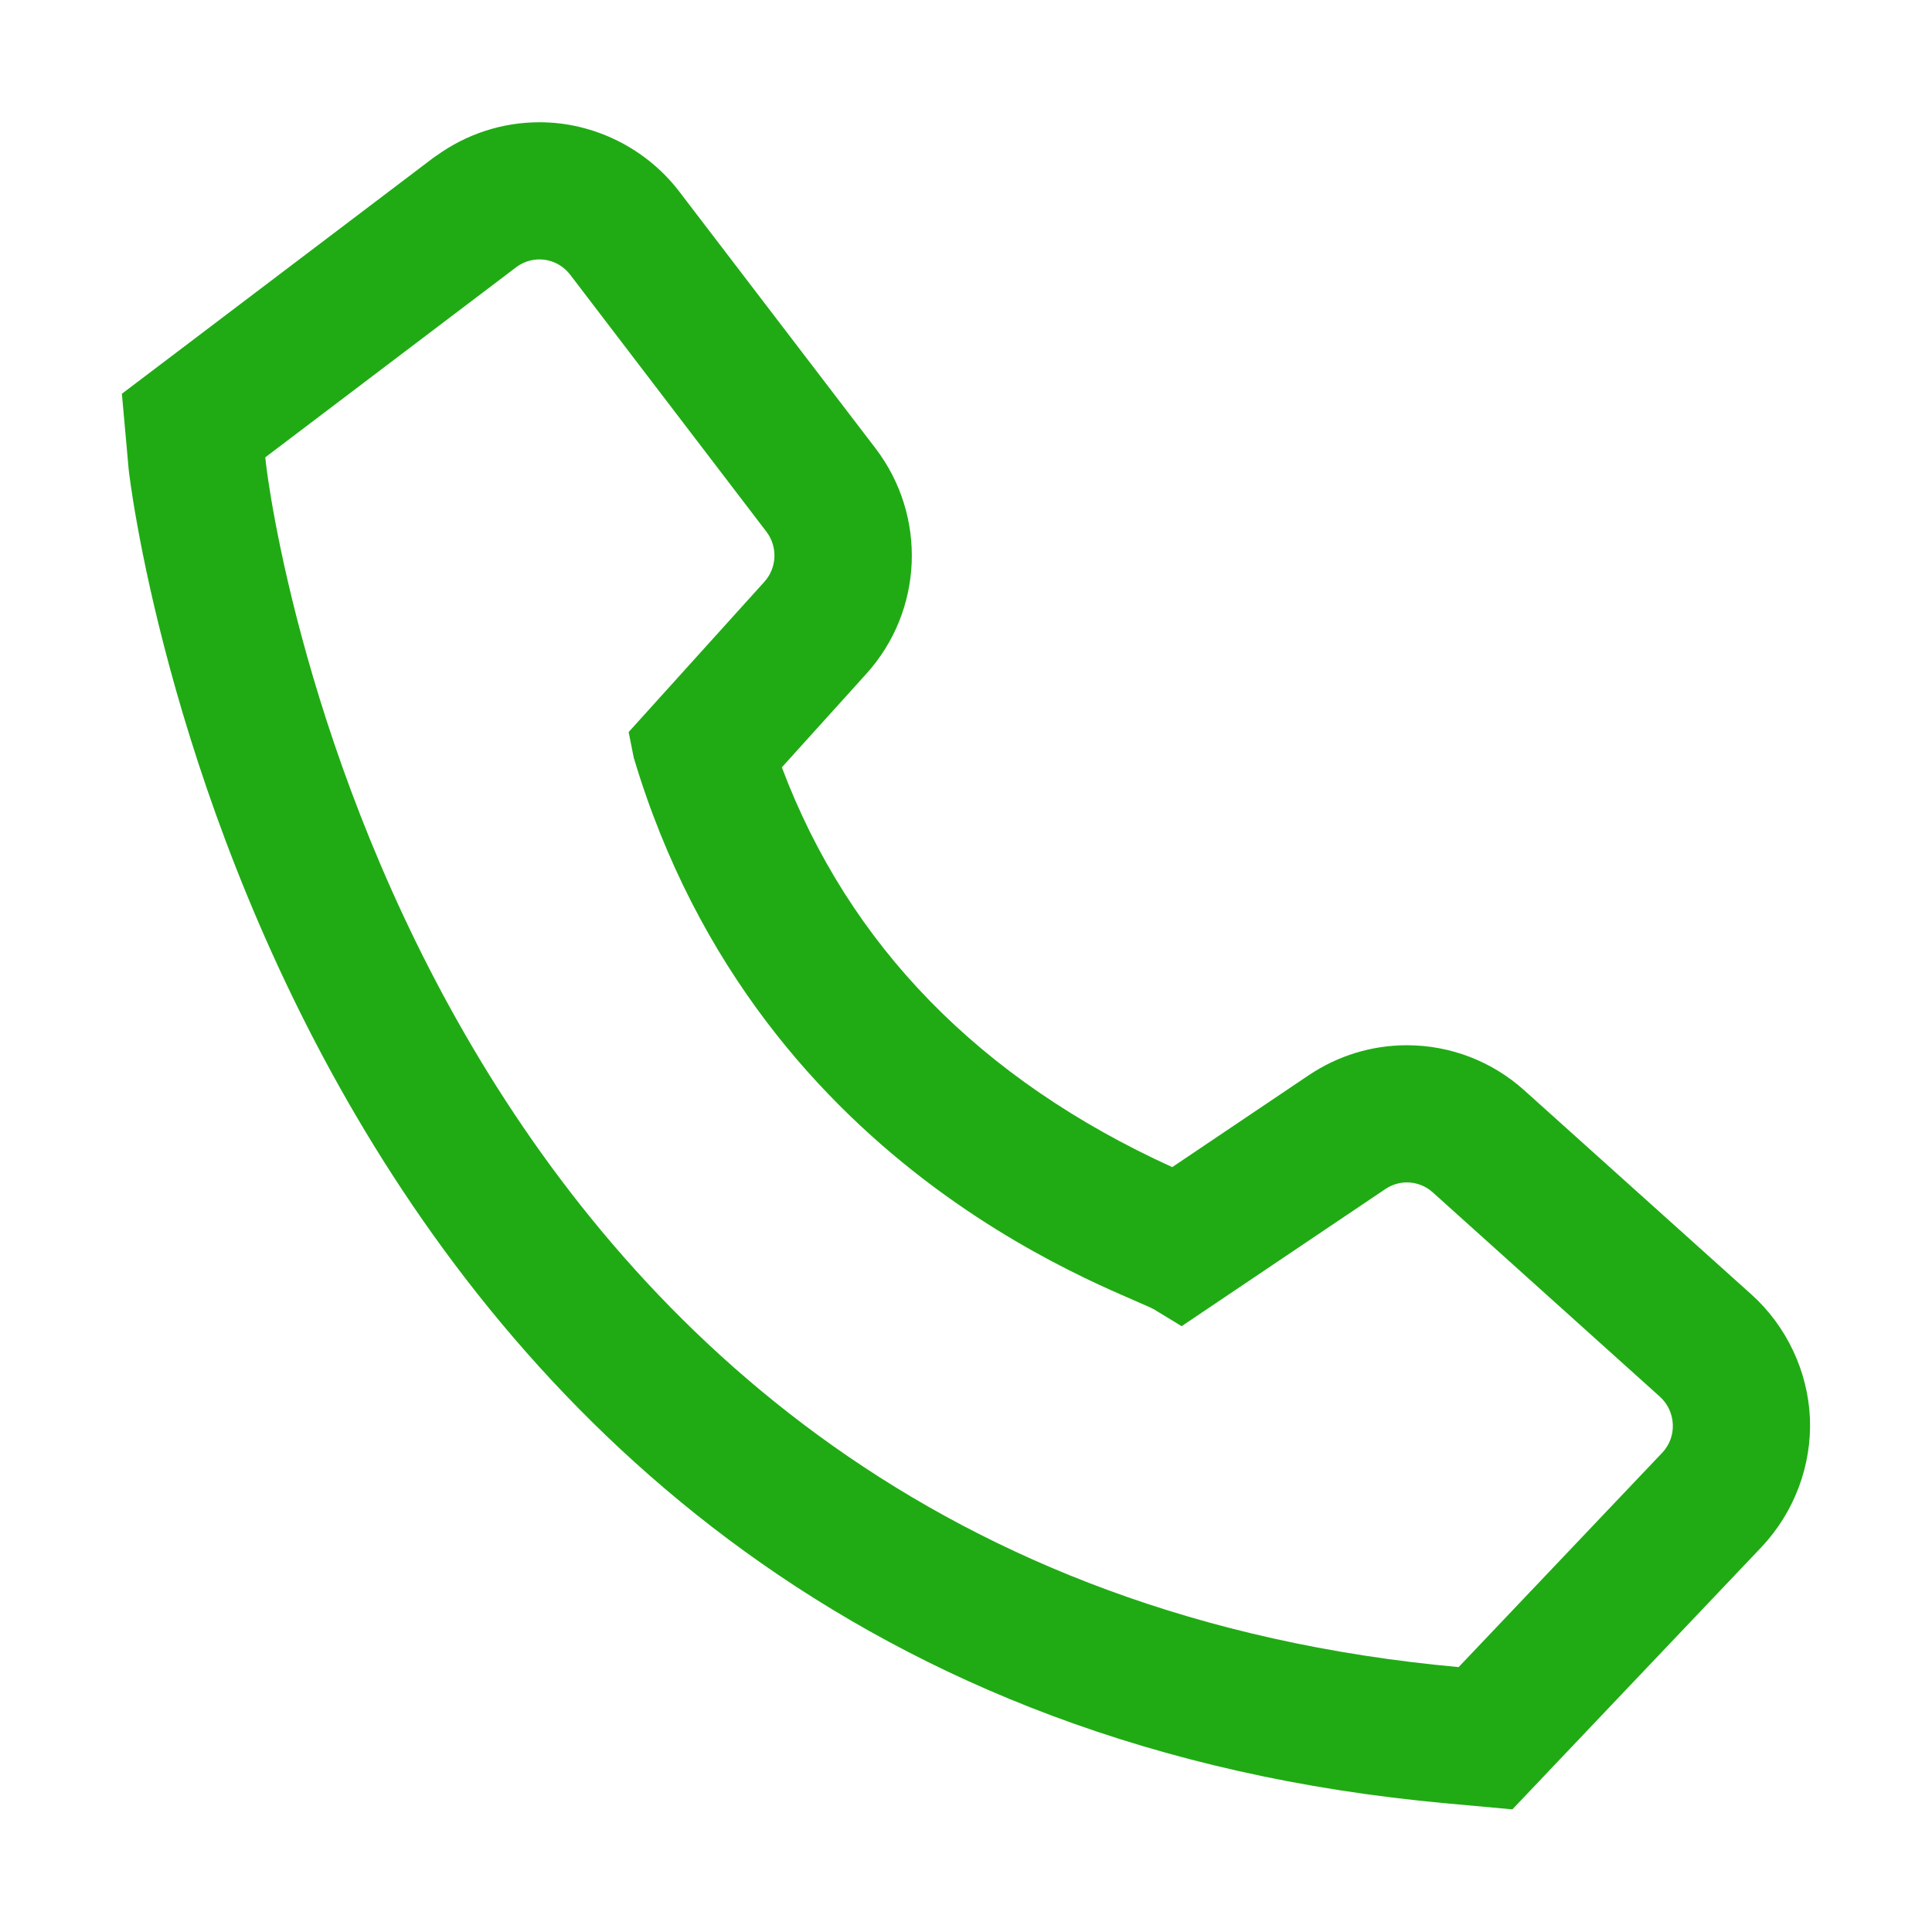 <?xml version="1.0" standalone="no"?><!DOCTYPE svg PUBLIC "-//W3C//DTD SVG 1.1//EN" "http://www.w3.org/Graphics/SVG/1.1/DTD/svg11.dtd"><svg t="1545100856724" class="icon" style="" viewBox="0 0 1024 1024" version="1.1" xmlns="http://www.w3.org/2000/svg" p-id="4427" xmlns:xlink="http://www.w3.org/1999/xlink" width="200" height="200"><defs><style type="text/css"></style></defs><path d="M928.4 686.2L807.9 577.9c-17.1-15.4-39.2-23.9-62.2-23.9-18.6 0-36.5 5.5-51.9 15.8l-72.5 48.8C519.4 572.2 449.9 501 414.4 406.7l44.8-49.6c30.2-33.4 32.2-83.6 4.9-119.4L360 101.5c-17.5-22.9-45.2-36.7-74-36.7-19.8 0-38.7 6.2-54.8 17.8l-0.6 0.4-0.6 0.4-133.3 101-32.1 24.3 3.6 40.1c0.6 6.5 75.8 650.4 698.3 707l35.1 3.2 24.2-25.5 107.9-113.6c17.3-18.4 26.6-43.1 25.6-68.2-1.1-24.8-12.3-48.7-30.9-65.5zM881 770L773.1 883.6c-552.6-50.3-629.8-611.3-632.5-641.2l133.3-101c3.6-2.6 7.8-3.9 12-3.9 6.2 0 12.2 2.8 16.3 8.1l104 136.2c6.1 8 5.6 19.2-1.1 26.6L333.2 388l2.7 13.6C403.2 626.8 602 686.5 612.8 694.7l13.5 8.2 108-72.7c3.5-2.3 7.4-3.5 11.4-3.5 4.9 0 9.8 1.8 13.6 5.2l120.5 108.4c8.6 7.8 9.2 21.3 1.2 29.7z" fill="#20AB14" p-id="4428"></path></svg>